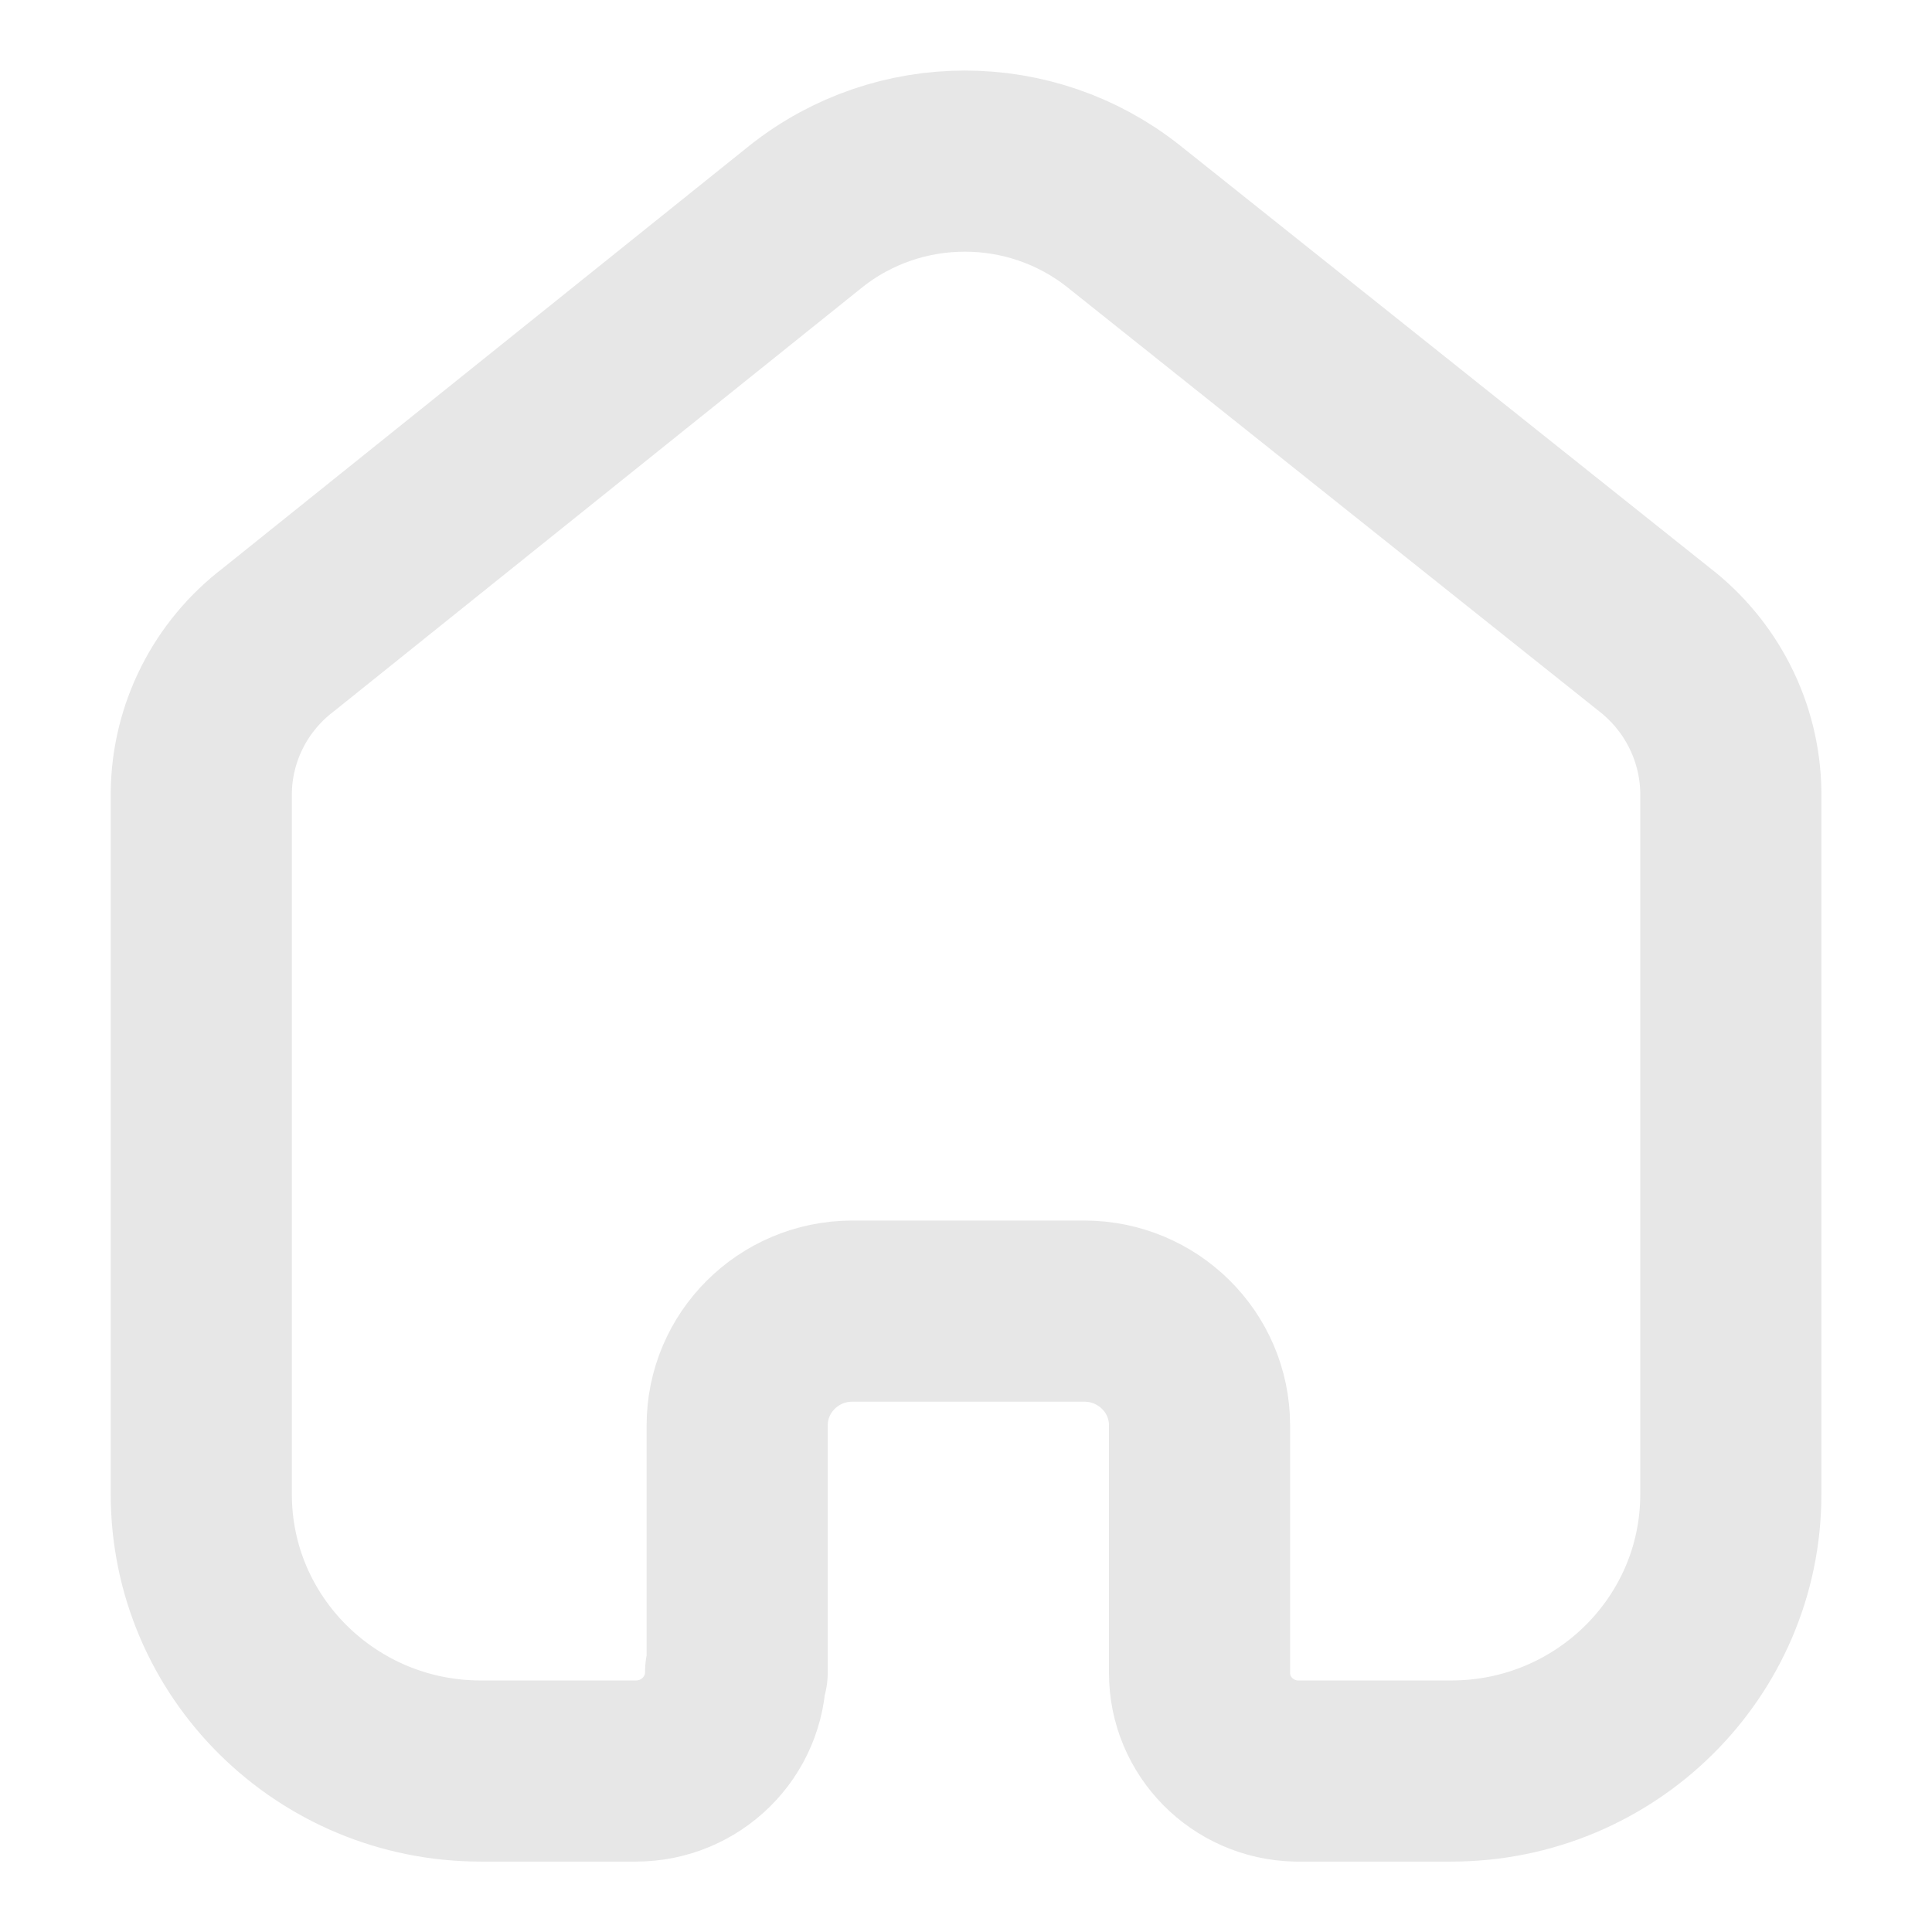 <svg width="16" height="16" viewBox="0 0 16 16" fill="none" xmlns="http://www.w3.org/2000/svg">
<path d="M6.105 13.848V11.804C6.105 11.284 6.529 10.861 7.054 10.858H8.978C9.506 10.858 9.934 11.281 9.934 11.804V11.804V13.855C9.934 14.296 10.29 14.657 10.736 14.667H12.018C13.297 14.667 14.334 13.641 14.334 12.375V12.375V6.559C14.327 6.061 14.091 5.594 13.692 5.289L9.305 1.791C8.537 1.182 7.444 1.182 6.676 1.791L2.308 5.296C1.909 5.599 1.672 6.067 1.667 6.566V12.375C1.667 13.641 2.704 14.667 3.982 14.667H5.265C5.722 14.667 6.092 14.301 6.092 13.848V13.848" stroke="#E7E7E7" stroke-width="1.5" stroke-linecap="round" stroke-linejoin="round"/>
</svg>
